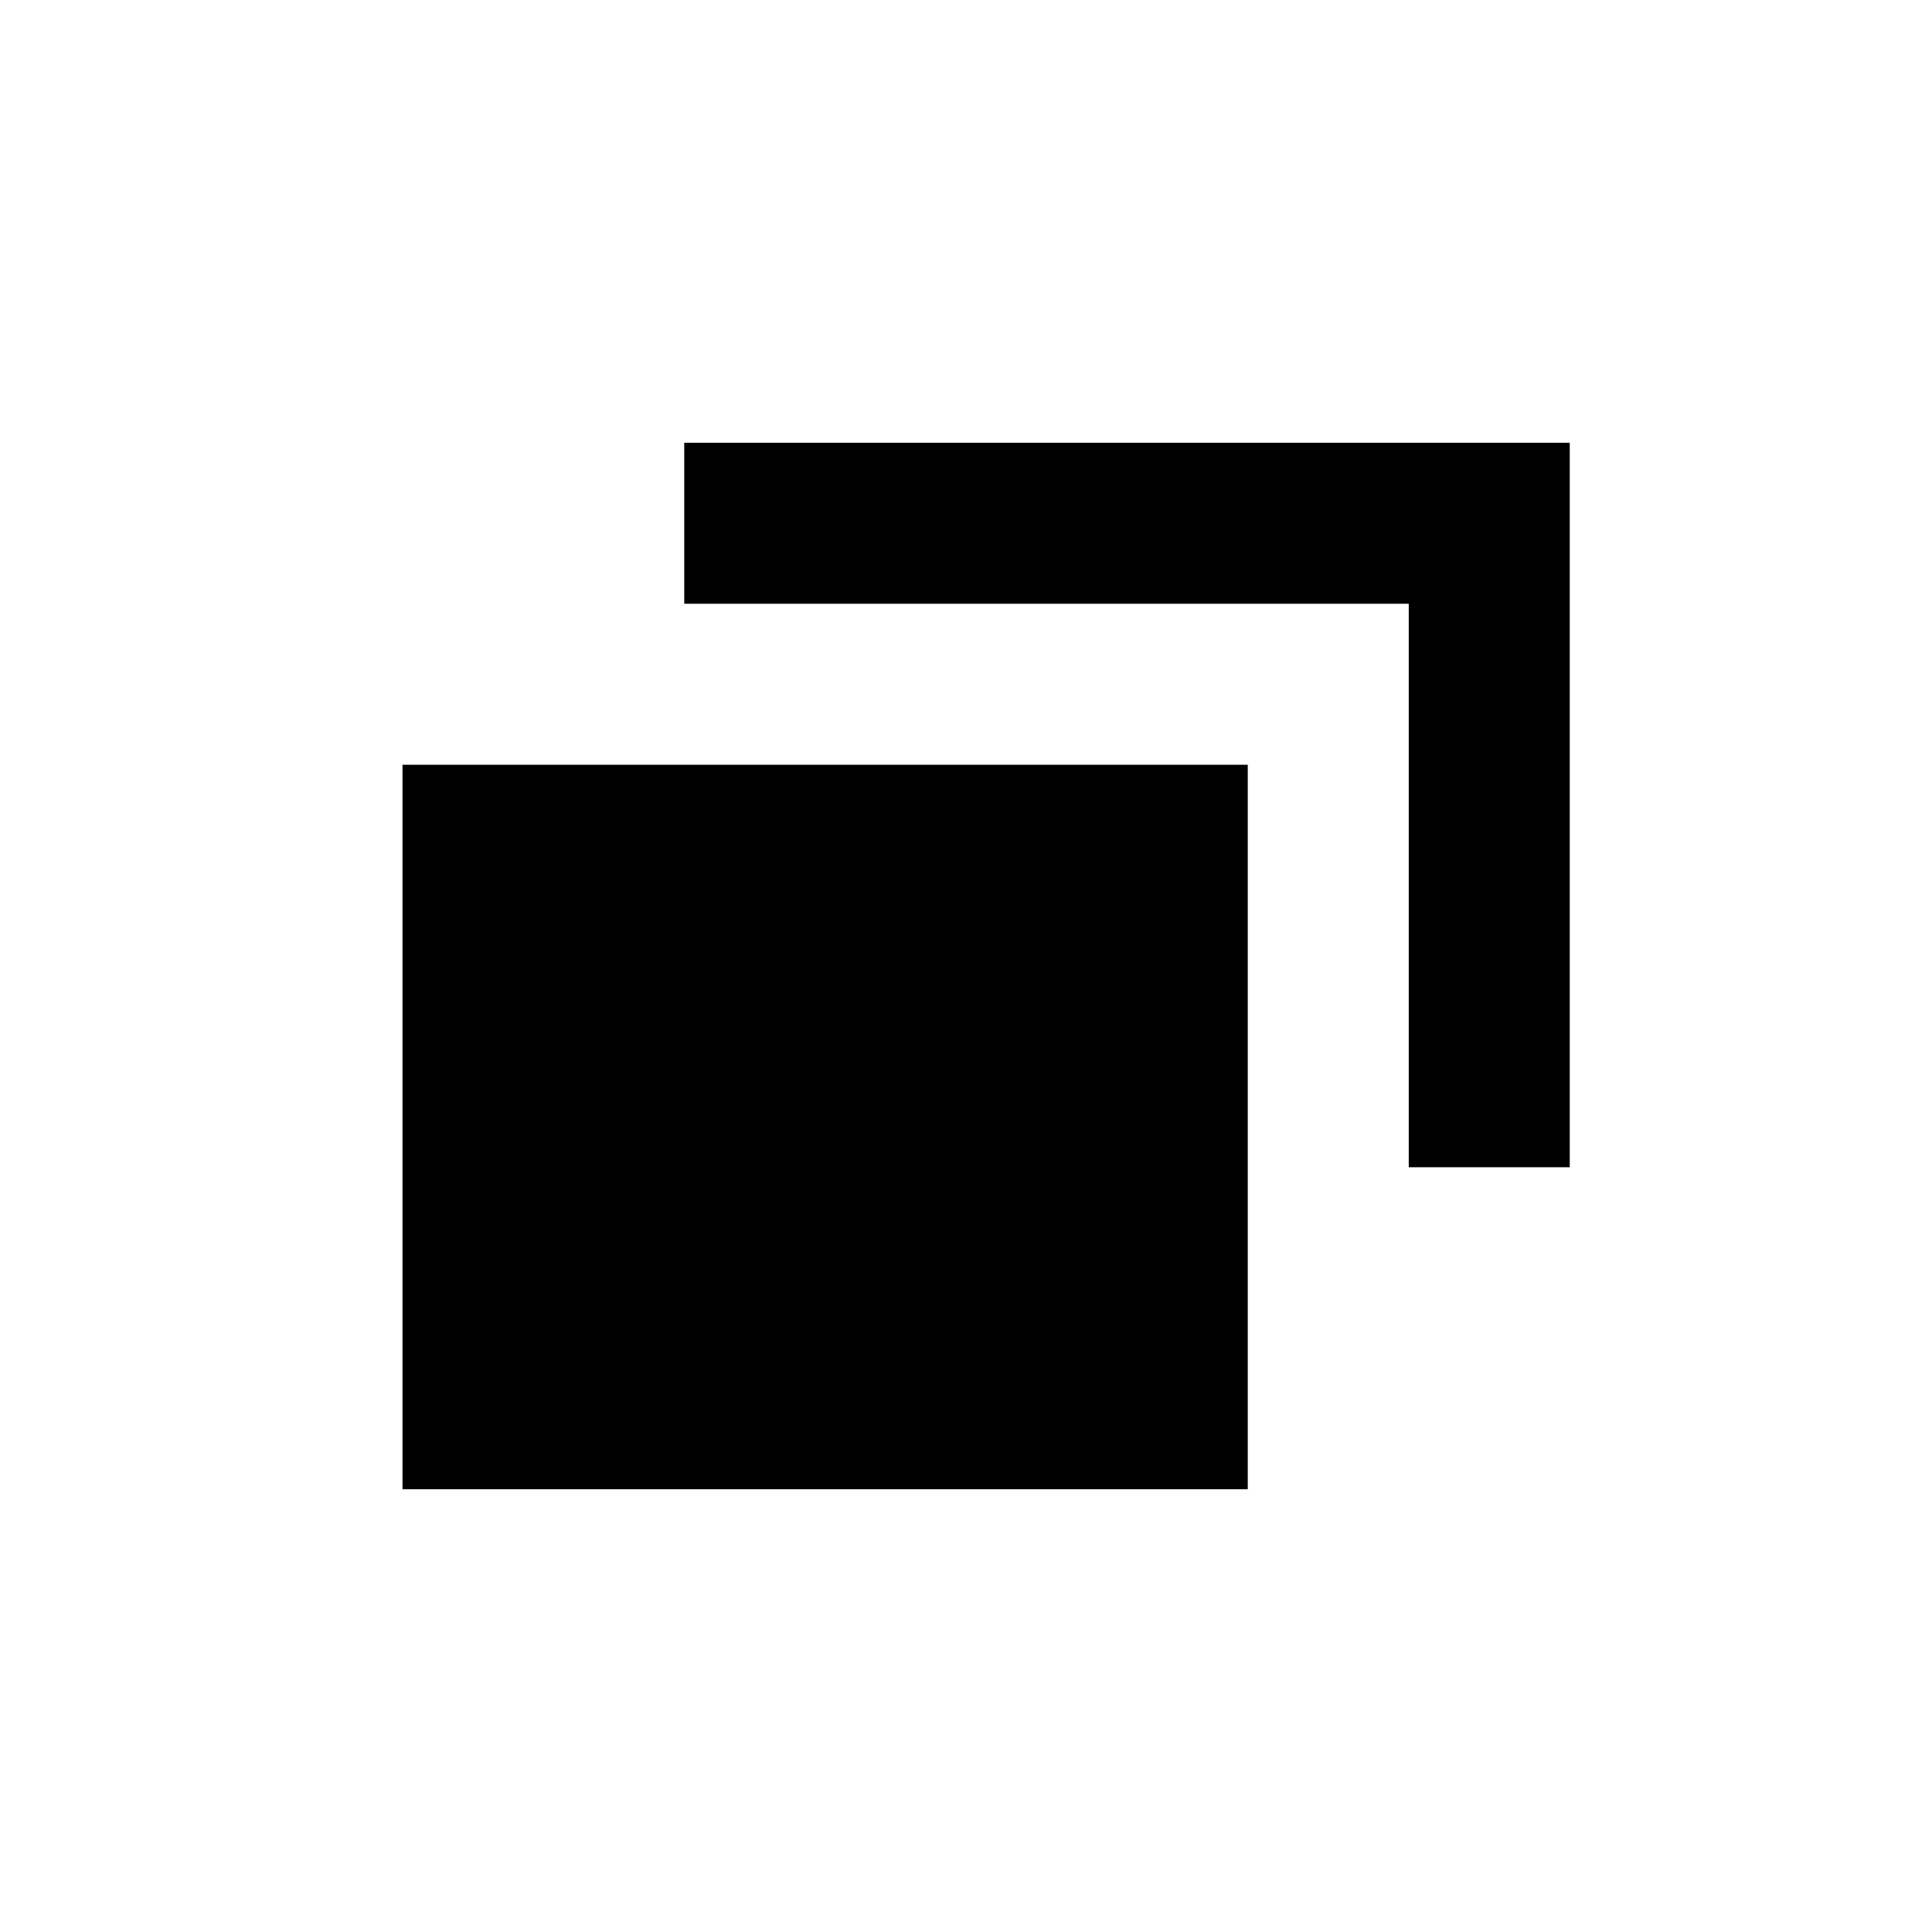 <?xml version="1.0" encoding="utf-8"?>
<svg version="1.1" xmlns="http://www.w3.org/2000/svg" xmlns:xlink="http://www.w3.org/1999/xlink" x="0px"
	 y="0px" viewBox="0 0 48 48" style="enable-background:new 0 0 48 48;" xml:space="preserve">
<g>
	<rect x="10" y="19" width="21" height="18"/>
	<polygon points="34.8,11 17,11 17,15 35,15 35,29 39,29 39,15.2 39,11 	"/>
</g>
</svg>
